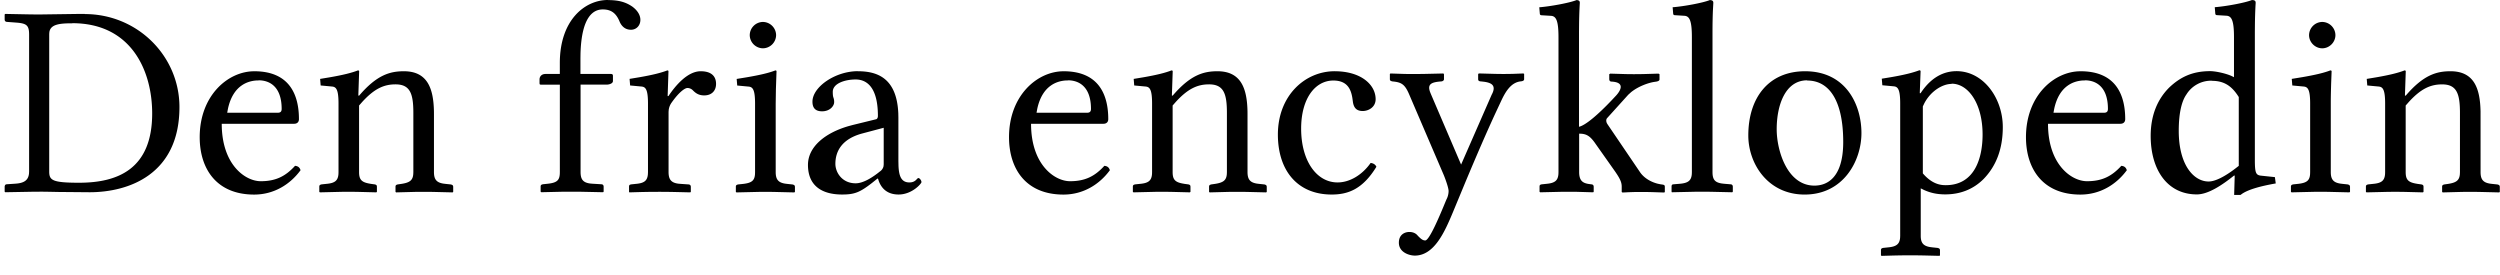 <svg viewBox="0 0 118 13" xmlns="http://www.w3.org/2000/svg"><path d="M90.6 3.32c.017 0 .035.006.044.017l.008.022-.039 1.04h.039c.596-.907 1.28-1.04 1.7-1.04 1.26 0 2.18 1.27 2.18 2.64 0 1.05-.324 1.85-.907 2.45-.506.506-1.13.726-1.81.726-.4 0-.714-.076-1.01-.212l-.146-.073v2.24c0 .327.115.475.432.53l.113.015.246.026c.048.01.09.026.108.062l.009.041v.246l-.026.026-.689-.017a31.812 31.812 0 0 0-1.698.008l-.347.01-.026-.026v-.246c0-.05.022-.076.06-.092l.044-.012.246-.026c.377-.035.529-.156.554-.451l.004-.094V4.88c0-.598-.089-.755-.245-.796l-.041-.008-.557-.052-.026-.31.426-.07c.655-.113 1.05-.214 1.36-.332zm-18.7.143.039.026v.246c0 .065-.052.09-.143.104-.48.039-.74.506-.92.88l-.32.685c-.42.914-.83 1.86-1.38 3.17l-.597 1.44c-.39.933-.881 2.05-1.8 2.05-.246 0-.752-.143-.752-.61 0-.388.285-.505.493-.505.194 0 .324.078.402.18.13.13.22.22.35.22.194 0 .674-1.14.998-1.93a.88.88 0 0 0 .104-.401c0-.111-.086-.384-.176-.623l-.045-.116-1.63-3.8c-.207-.493-.363-.596-.791-.635-.058-.01-.102-.027-.12-.057l-.01-.034v-.259l.027-.026.668.022c.133.003.274.004.42.004l.468-.004.946-.022.025.04v.232c0 .052-.05.087-.103.1l-.04.004c-.456.036-.646.128-.515.494l.036.09 1.43 3.34 1.44-3.29c.247-.45-.012-.569-.347-.618l-.158-.018c-.052 0-.104-.017-.122-.057l-.008-.034v-.246l.026-.039.732.02c.151.004.305.006.487.006l.378-.005.516-.02zm34.4-3.46c.093 0 .145.025.162.081l.006.049s-.028.38-.036 1.02l-.003.34v6.05c0 .603.045.713.27.746l.676.071.04.298c-.724.128-1.26.278-1.57.476l-.095.068h-.298l.026-.907-.026-.013c-.596.48-1.24.894-1.76.894-1.4 0-2.18-1.17-2.18-2.76 0-.959.311-1.72.87-2.28.518-.493 1.09-.778 1.94-.778.226 0 .691.09 1 .225l.122.06v-1.89c0-.785-.113-.985-.339-1.01l-.465-.028c-.029 0-.058-.014-.07-.038l-.008-.026-.025-.311c.53-.04 1.43-.207 1.75-.337zM12 3.363c1.71 0 2.11 1.17 2.11 2.26 0 .119-.063.193-.167.214l-.067.006h-3.41c0 1.93 1.11 2.71 1.84 2.71.713 0 1.17-.233 1.62-.726.143.013.22.078.26.207-.494.674-1.26 1.15-2.19 1.15-1.78 0-2.57-1.22-2.57-2.71 0-1.97 1.34-3.11 2.57-3.11zm38.2 0c1.71 0 2.11 1.17 2.11 2.26 0 .119-.063.193-.167.214l-.067.006h-3.41c0 1.93 1.11 2.71 1.84 2.71.713 0 1.17-.233 1.62-.726.143.013.22.078.26.207-.494.674-1.26 1.15-2.19 1.15-1.78 0-2.57-1.22-2.57-2.71 0-1.97 1.34-3.11 2.57-3.11zm35 0c1.92 0 2.66 1.57 2.66 2.92 0 1.3-.843 2.9-2.68 2.9-1.74 0-2.66-1.46-2.66-2.79 0-1.78.959-3.03 2.68-3.03zm-44.7 0c.911 0 1.83.325 1.9 1.99l.004.198v2.05l.005.228c.02.441.11.782.513.782.311 0 .35-.207.428-.207.052 0 .143.104.143.194 0 .065-.44.583-1.08.583-.589 0-.825-.352-.93-.624l-.042-.127h-.026l-.259.207c-.57.441-.817.544-1.41.544-.907 0-1.61-.376-1.61-1.4 0-.835.78-1.5 1.92-1.83l.193-.052 1.11-.272c.039-.013.078-.065.078-.156 0-1.46-.61-1.72-1.05-1.72-.493 0-1.08.18-1.08.583 0 .114.008.187.018.23l.008.029a.584.584 0 0 1 .039.233c0 .169-.194.428-.57.428-.298 0-.454-.143-.454-.454 0-.7 1.08-1.44 2.14-1.44zm22.5 0c1.24 0 1.93.635 1.93 1.32 0 .376-.337.557-.609.557-.272 0-.428-.13-.467-.454l-.023-.165c-.065-.393-.228-.82-.897-.82-.856 0-1.52.843-1.52 2.27 0 1.52.726 2.54 1.72 2.54.557 0 1.15-.337 1.56-.92.117.013.22.065.272.181-.648 1.06-1.34 1.31-2.11 1.31-1.63 0-2.54-1.15-2.54-2.83 0-1.84 1.28-2.99 2.68-2.99zm35.2 0c1.71 0 2.11 1.17 2.11 2.26 0 .119-.063.193-.167.214l-.067.006h-3.41c0 1.93 1.11 2.71 1.84 2.71.713 0 1.17-.233 1.62-.726.143.013.22.078.26.207-.494.674-1.26 1.15-2.19 1.15-1.78 0-2.57-1.22-2.57-2.71 0-1.97 1.34-3.11 2.57-3.11zm15.3-.039c.017 0 .035.006.044.017l.008.022-.039 1.15h.039c.83-.972 1.45-1.15 2.11-1.15 1.12 0 1.4.818 1.42 1.9l.001 2.86c0 .342.118.491.441.544l.103.013.246.026c.049.01.09.027.108.062l.01.042v.246l-.026.026-.82-.02a29.303 29.303 0 0 0-.27-.005l-.298-.001c-.17 0-.31.001-.442.004l-.841.022-.026-.026V8.81c0-.049.022-.075.06-.091l.043-.013.181-.026c.377-.059.53-.16.554-.46l.004-.097v-2.8c0-.907-.156-1.34-.843-1.34-.53 0-.992.19-1.58.84l-.139.158v3.14c0 .342.107.469.448.538l.109.02.181.025c.049.01.083.027.097.062l.007.042v.246l-.026.026-.858-.022a26.256 26.256 0 0 0-.464-.004l-.285.001-1.06.025-.026-.026v-.246c0-.049.022-.076.06-.091l.044-.013.246-.026c.389-.035.53-.156.554-.46l.003-.098V4.89c0-.598-.088-.755-.245-.796l-.04-.008-.558-.052-.025-.31.458-.076c.633-.11 1.03-.21 1.33-.326zM80.7.004c.117 0 .169.039.169.13l-.02.365c-.01.235-.019.575-.019.997v6.62c0 .342.097.491.435.544l.11.013.31.026c.04 0 .078.022.095.06l.009.044v.246l-.026.026-.921-.021a26.375 26.375 0 0 0-.33-.004l-.511.001-1.09.024-.013-.026v-.246c0-.049.015-.083.05-.097l.04-.007.312-.026c.389-.035.53-.156.554-.46l.003-.097v-6.36c0-.786-.113-.986-.339-1.01l-.465-.029c-.03 0-.058-.014-.071-.038l-.007-.026-.026-.311c.531-.04 1.43-.207 1.75-.337zm-52 0c.493 0 .83.09 1.15.311.259.194.376.415.376.622 0 .272-.194.467-.441.467-.259 0-.428-.143-.531-.363-.169-.428-.415-.596-.804-.596-.412 0-1 .288-1.05 2.09l-.003.215v.74h1.43c.05 0 .083.014.097.043l.007.034v.259c0 .1-.133.152-.245.165l-.053.003h-1.23v4.12c0 .342.107.501.448.547l.109.01.428.026c.039 0 .078.022.095.06l.009.044v.246l-.026.026-1.09-.023-.782-.001-1.05.024-.026-.026v-.246c0-.049.022-.075.06-.091l.044-.013.246-.026c.416-.047.538-.16.555-.468l.002-.088v-4.12h-.894c-.039 0-.056-.008-.062-.039l-.003-.04v-.168c0-.091.05-.221.218-.252l.08-.007h.66v-.52c0-2.02 1.18-2.97 2.27-2.97zm-11.8 3.32c.017 0 .035.006.044.017l.008.022-.039 1.15h.039c.83-.972 1.45-1.15 2.11-1.15 1.12 0 1.4.818 1.42 1.9l.001.149v2.71c0 .342.118.491.441.544l.103.013.246.026c.049.01.09.027.108.062l.01.042v.246l-.026.026-.82-.02a29.303 29.303 0 0 0-.27-.005l-.298-.001c-.17 0-.31.001-.442.004l-.841.022-.026-.026v-.246c0-.049.022-.075.06-.091l.043-.013.181-.026c.377-.059.53-.16.554-.46l.004-.097v-2.8c0-.907-.156-1.34-.843-1.34-.53 0-.992.19-1.58.84l-.139.158v3.14c0 .342.107.47.448.538l.109.02.181.025c.049.01.083.027.097.062l.007.042v.246l-.026.026-.858-.022a26.256 26.256 0 0 0-.464-.004l-.285.001-1.06.025-.026-.026v-.246c0-.049.022-.076.06-.091l.044-.013.246-.026c.389-.035.53-.156.554-.46l.003-.098V4.89c0-.598-.088-.755-.245-.796l-.04-.008-.558-.052-.025-.31.458-.076c.633-.11 1.03-.21 1.33-.326zm14.6 0c.017 0 .035.006.044.017l.008.022-.039 1.17h.039c.337-.506.907-1.17 1.52-1.17.53 0 .726.259.726.596s-.22.544-.557.544c-.26 0-.402-.104-.531-.233a.368.368 0 0 0-.26-.117c-.142 0-.427.233-.738.674a.765.765 0 0 0-.148.353l-.008.101v2.84c0 .342.118.501.451.547l.106.01.376.026c.049 0 .09.022.108.06l.01.044v.246l-.026.026-.76-.018a35.703 35.703 0 0 0-1.77.008l-.347.01-.013-.026v-.246c0-.049.014-.075.049-.091l.041-.013.246-.026c.39-.035.531-.156.554-.46l.004-.097V4.89c0-.598-.089-.755-.245-.796l-.04-.008-.558-.052-.026-.311.458-.076c.633-.11 1.03-.21 1.33-.326zm78.5 0c.026 0 .052.013.052.039l-.022.583c-.007.249-.015.544-.017.814v3.36c0 .342.118.491.441.544l.103.013.246.026c.049.01.09.027.108.062l.01.042v.246l-.027.026-.835-.02a30.995 30.995 0 0 0-.268-.005h-.553l-1.08.025-.026-.026v-.246c0-.049.022-.075.06-.091l.044-.013.246-.026c.401-.047.534-.159.554-.46l.003-.097V4.89c0-.598-.088-.755-.245-.796l-.04-.008-.557-.052-.026-.311.466-.076c.646-.11 1.06-.21 1.36-.326zM4 .664c2.49 0 4.47 1.98 4.47 4.39 0 3.19-2.41 4.02-4.24 4.02l-1.48-.013c-.312-.006-.544-.011-.767-.013l-.407.002-1.33.024-.026-.026v-.233c0-.048.022-.09.055-.108l.036-.009.389-.026c.412-.023.632-.144.669-.477l.005-.106V1.63c0-.43-.12-.519-.558-.56l-.479-.036c-.048 0-.09-.022-.108-.06L.22.928V.683L.246.657l1.02.02c.214.004.42.006.622.006l1.81-.025.308-.001zm51.3 2.66c.017 0 .035.006.044.017l.008.022-.039 1.15h.039c.83-.972 1.45-1.15 2.11-1.15 1.12 0 1.4.818 1.42 1.9l.001.149v2.71c0 .342.118.491.441.544l.103.013.246.026c.049.01.09.027.108.062l.01.042v.246l-.026.026-.82-.02a29.303 29.303 0 0 0-.27-.005l-.298-.001c-.17 0-.31.001-.442.004l-.841.022-.026-.026v-.246c0-.049.022-.075.06-.091l.043-.013.181-.026c.377-.059.53-.16.554-.46l.004-.097v-2.8c0-.907-.156-1.34-.843-1.34-.53 0-.992.19-1.58.84l-.139.158v3.14c0 .342.107.47.448.538l.109.02.181.025c.049.01.083.027.097.062l.007.042v.246l-.026.026-.858-.022a26.256 26.256 0 0 0-.464-.004l-.285.001-1.06.025-.026-.026v-.246c0-.049.022-.076.06-.091l.044-.013.246-.026c.389-.035.53-.156.554-.46l.003-.098V4.89c0-.598-.088-.755-.245-.796l-.04-.008-.558-.052-.025-.31.458-.076c.633-.11 1.03-.21 1.33-.326zM74.4.004c.093 0 .145.025.162.081l.006.049s-.028.38-.036 1.02l-.003.34v4.49c.313-.071.905-.58 1.55-1.26l.207-.221c.174-.194.465-.618-.226-.652a.1.1 0 0 1-.096-.066l-.007-.038v-.246l.029-.013c.005-.004.01-.009.01-.013l.742.022c.118.003.247.004.41.004l.394-.004.735-.022.052.026v.246c0 .052-.05.079-.103.094l-.04.01-.09.013c-.307.045-.782.22-1.11.488l-.133.12-.985 1.09a.167.167 0 0 0-.052.13c0 .044.012.087.031.127l.034.055 1.52 2.24c.204.306.547.483.847.558l.125.026.09.013c.073.01.105.029.114.07l.003.034v.246l-.026.026-.546-.018a21.926 21.926 0 0 0-.269-.006l-.287-.002c-.324 0-.53.009-.74.02l-.128.006-.039-.026v-.246c0-.15-.03-.29-.22-.583l-.078-.117-.946-1.34c-.23-.334-.4-.443-.662-.463l-.103-.004v1.81c0 .41.17.515.423.561l.16.023c.039 0 .078.022.095.06l.009.043v.246l-.026.026-.791-.023-.673-.001-1.04.024-.026-.026v-.246c0-.048.014-.075.049-.09l.042-.013.246-.026c.389-.036.53-.156.554-.461l.003-.097v-6.36c0-.786-.113-.986-.34-1.01L72.758.72c-.03 0-.058-.015-.071-.039l-.007-.026-.026-.311c.52-.04 1.43-.207 1.75-.337zm-37.8 3.32c.026 0 .052.013.052.039l-.029.845-.01.685v3.23c0 .342.118.491.441.544l.103.013.246.026c.049.01.09.027.108.062l.01.042v.246l-.027.026-.835-.02a30.995 30.995 0 0 0-.268-.005h-.553l-1.08.025-.026-.026V8.81c0-.049.022-.075.06-.091l.044-.013.246-.026c.401-.047.534-.159.554-.46l.003-.097v-3.23c0-.598-.088-.755-.245-.796l-.04-.008-.557-.052-.026-.311.466-.076c.646-.11 1.06-.21 1.36-.326zm48.7.467c-1.04 0-1.44 1.18-1.44 2.31 0 .998.493 2.66 1.78 2.66.583 0 1.36-.35 1.36-2.06 0-1.91-.635-2.9-1.7-2.9zm6.81.17c-.407 0-.968.32-1.28.91l-.072.152v3.16c.454.531.87.557 1.08.557 1.39 0 1.74-1.32 1.74-2.39 0-1.46-.674-2.4-1.46-2.4zm-50.4 2.07-1.02.271c-.959.26-1.26.843-1.26 1.43 0 .402.311.92.959.92.363 0 .804-.285 1.14-.557a.404.404 0 0 0 .173-.245l.009-.092v-1.72zM3.41 1.1c-.59 0-1.02.044-1.08.413l-.007.091v6.49c0 .415.143.531 1.41.531 1.83 0 3.45-.648 3.45-3.27 0-2-.972-4.26-3.77-4.26zm101 2.71a1.37 1.37 0 0 0-1.21.647c-.194.272-.363.791-.363 1.72 0 1.62.713 2.39 1.41 2.39.303 0 .743-.22 1.25-.605l.173-.134V4.58c-.311-.493-.661-.765-1.27-.765zm-54-.014-.092.002c-.35.02-1.11.174-1.36 1.34l-.034.183h2.39c.13 0 .18-.064.18-.18 0-1.09-.608-1.35-1.08-1.35zm48 0-.092.002c-.35.02-1.11.174-1.36 1.34l-.034.183h2.39c.13 0 .18-.064.18-.18 0-1.09-.608-1.35-1.08-1.35zm-86.2 0-.092.002c-.35.02-1.11.174-1.36 1.34l-.034.183h2.39c.13 0 .18-.064.18-.18 0-1.09-.608-1.35-1.08-1.35zm23.8-2.76a.63.63 0 0 1 .622.622.63.63 0 0 1-.622.622.63.63 0 0 1-.622-.622.63.63 0 0 1 .622-.622zm73.6 0a.63.63 0 0 1 .622.622c0 .337-.285.622-.622.622s-.622-.285-.622-.622a.63.63 0 0 1 .622-.622z" fill="#000" fill-rule="nonzero"/></svg>